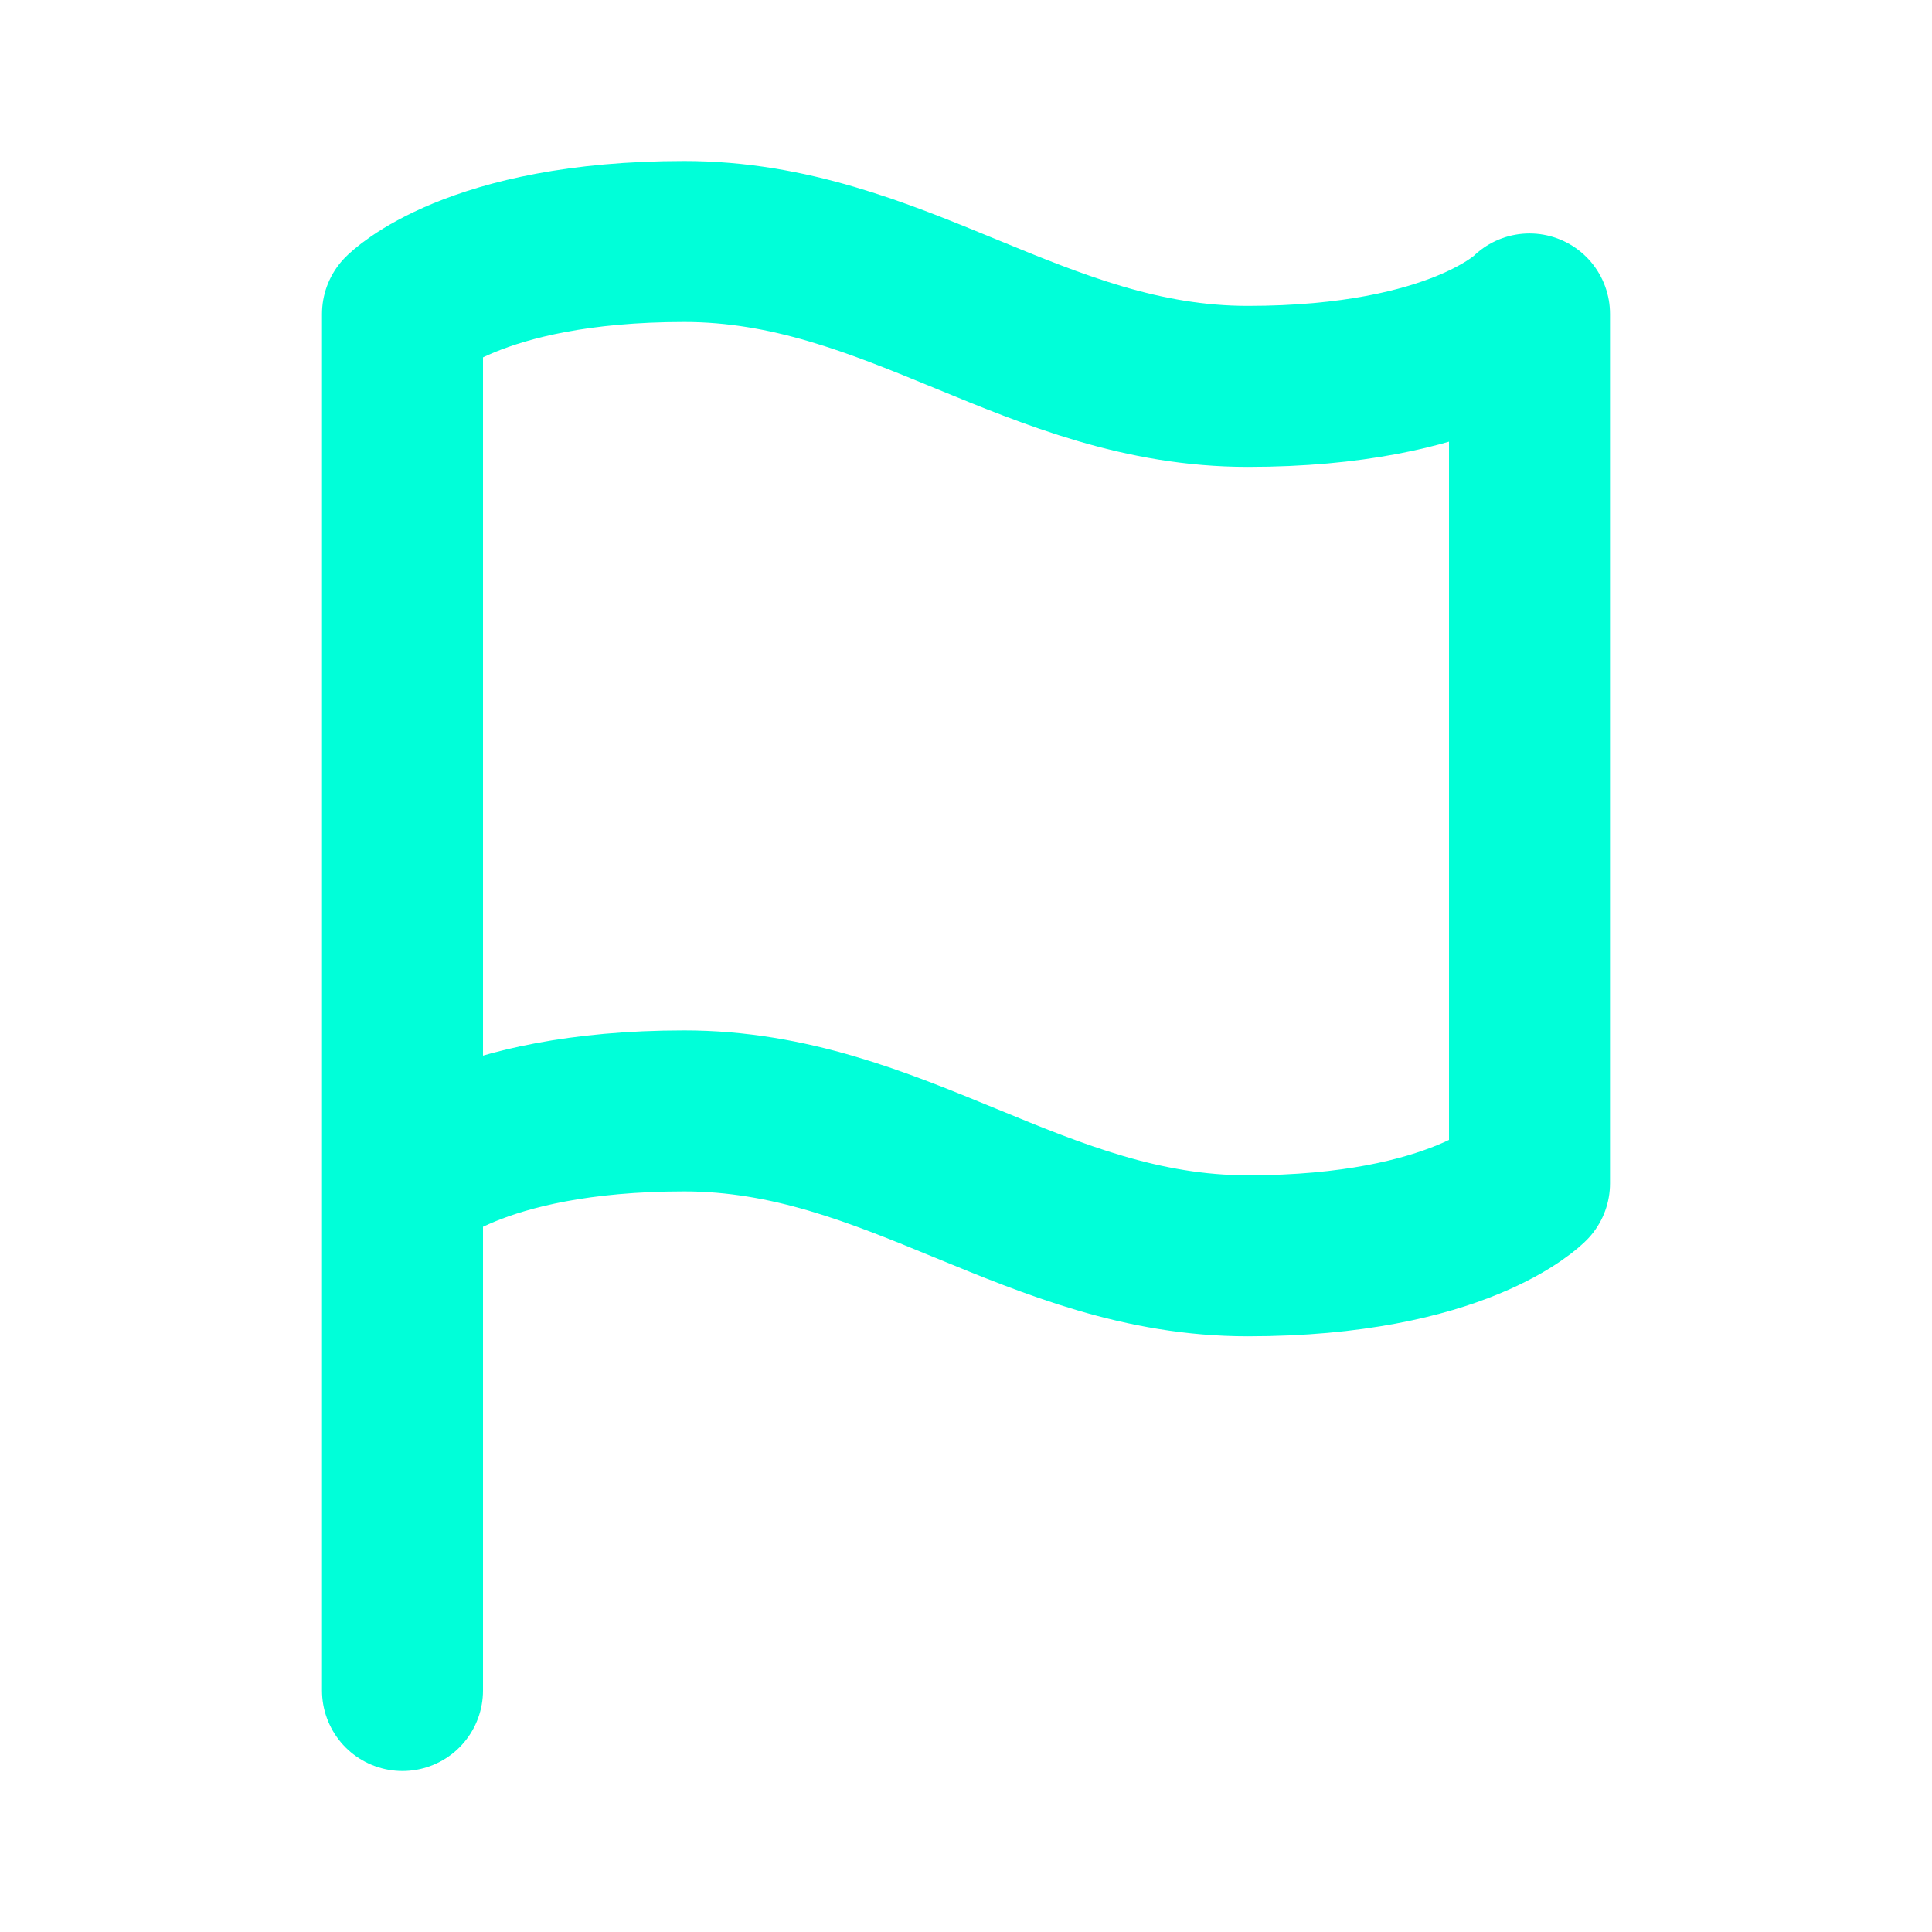 <svg xmlns="http://www.w3.org/2000/svg" fill="none" viewBox="0 0 24 24">
<path d="M5 21V3.9C5 3.9 5.875 3 8.5 3C11.125 3 12.875 4.8 15.5 4.8C18.125 4.8 19 3.9 19 3.9V14.7C19 14.7 18.125 15.6 15.5 15.6C12.875 15.6 11.125 13.8 8.5 13.8C5.875 13.8 5 14.7 5 14.7" stroke="#00ffd9" stroke-width="2" stroke-linecap="round" stroke-linejoin="round"/>
</svg>
